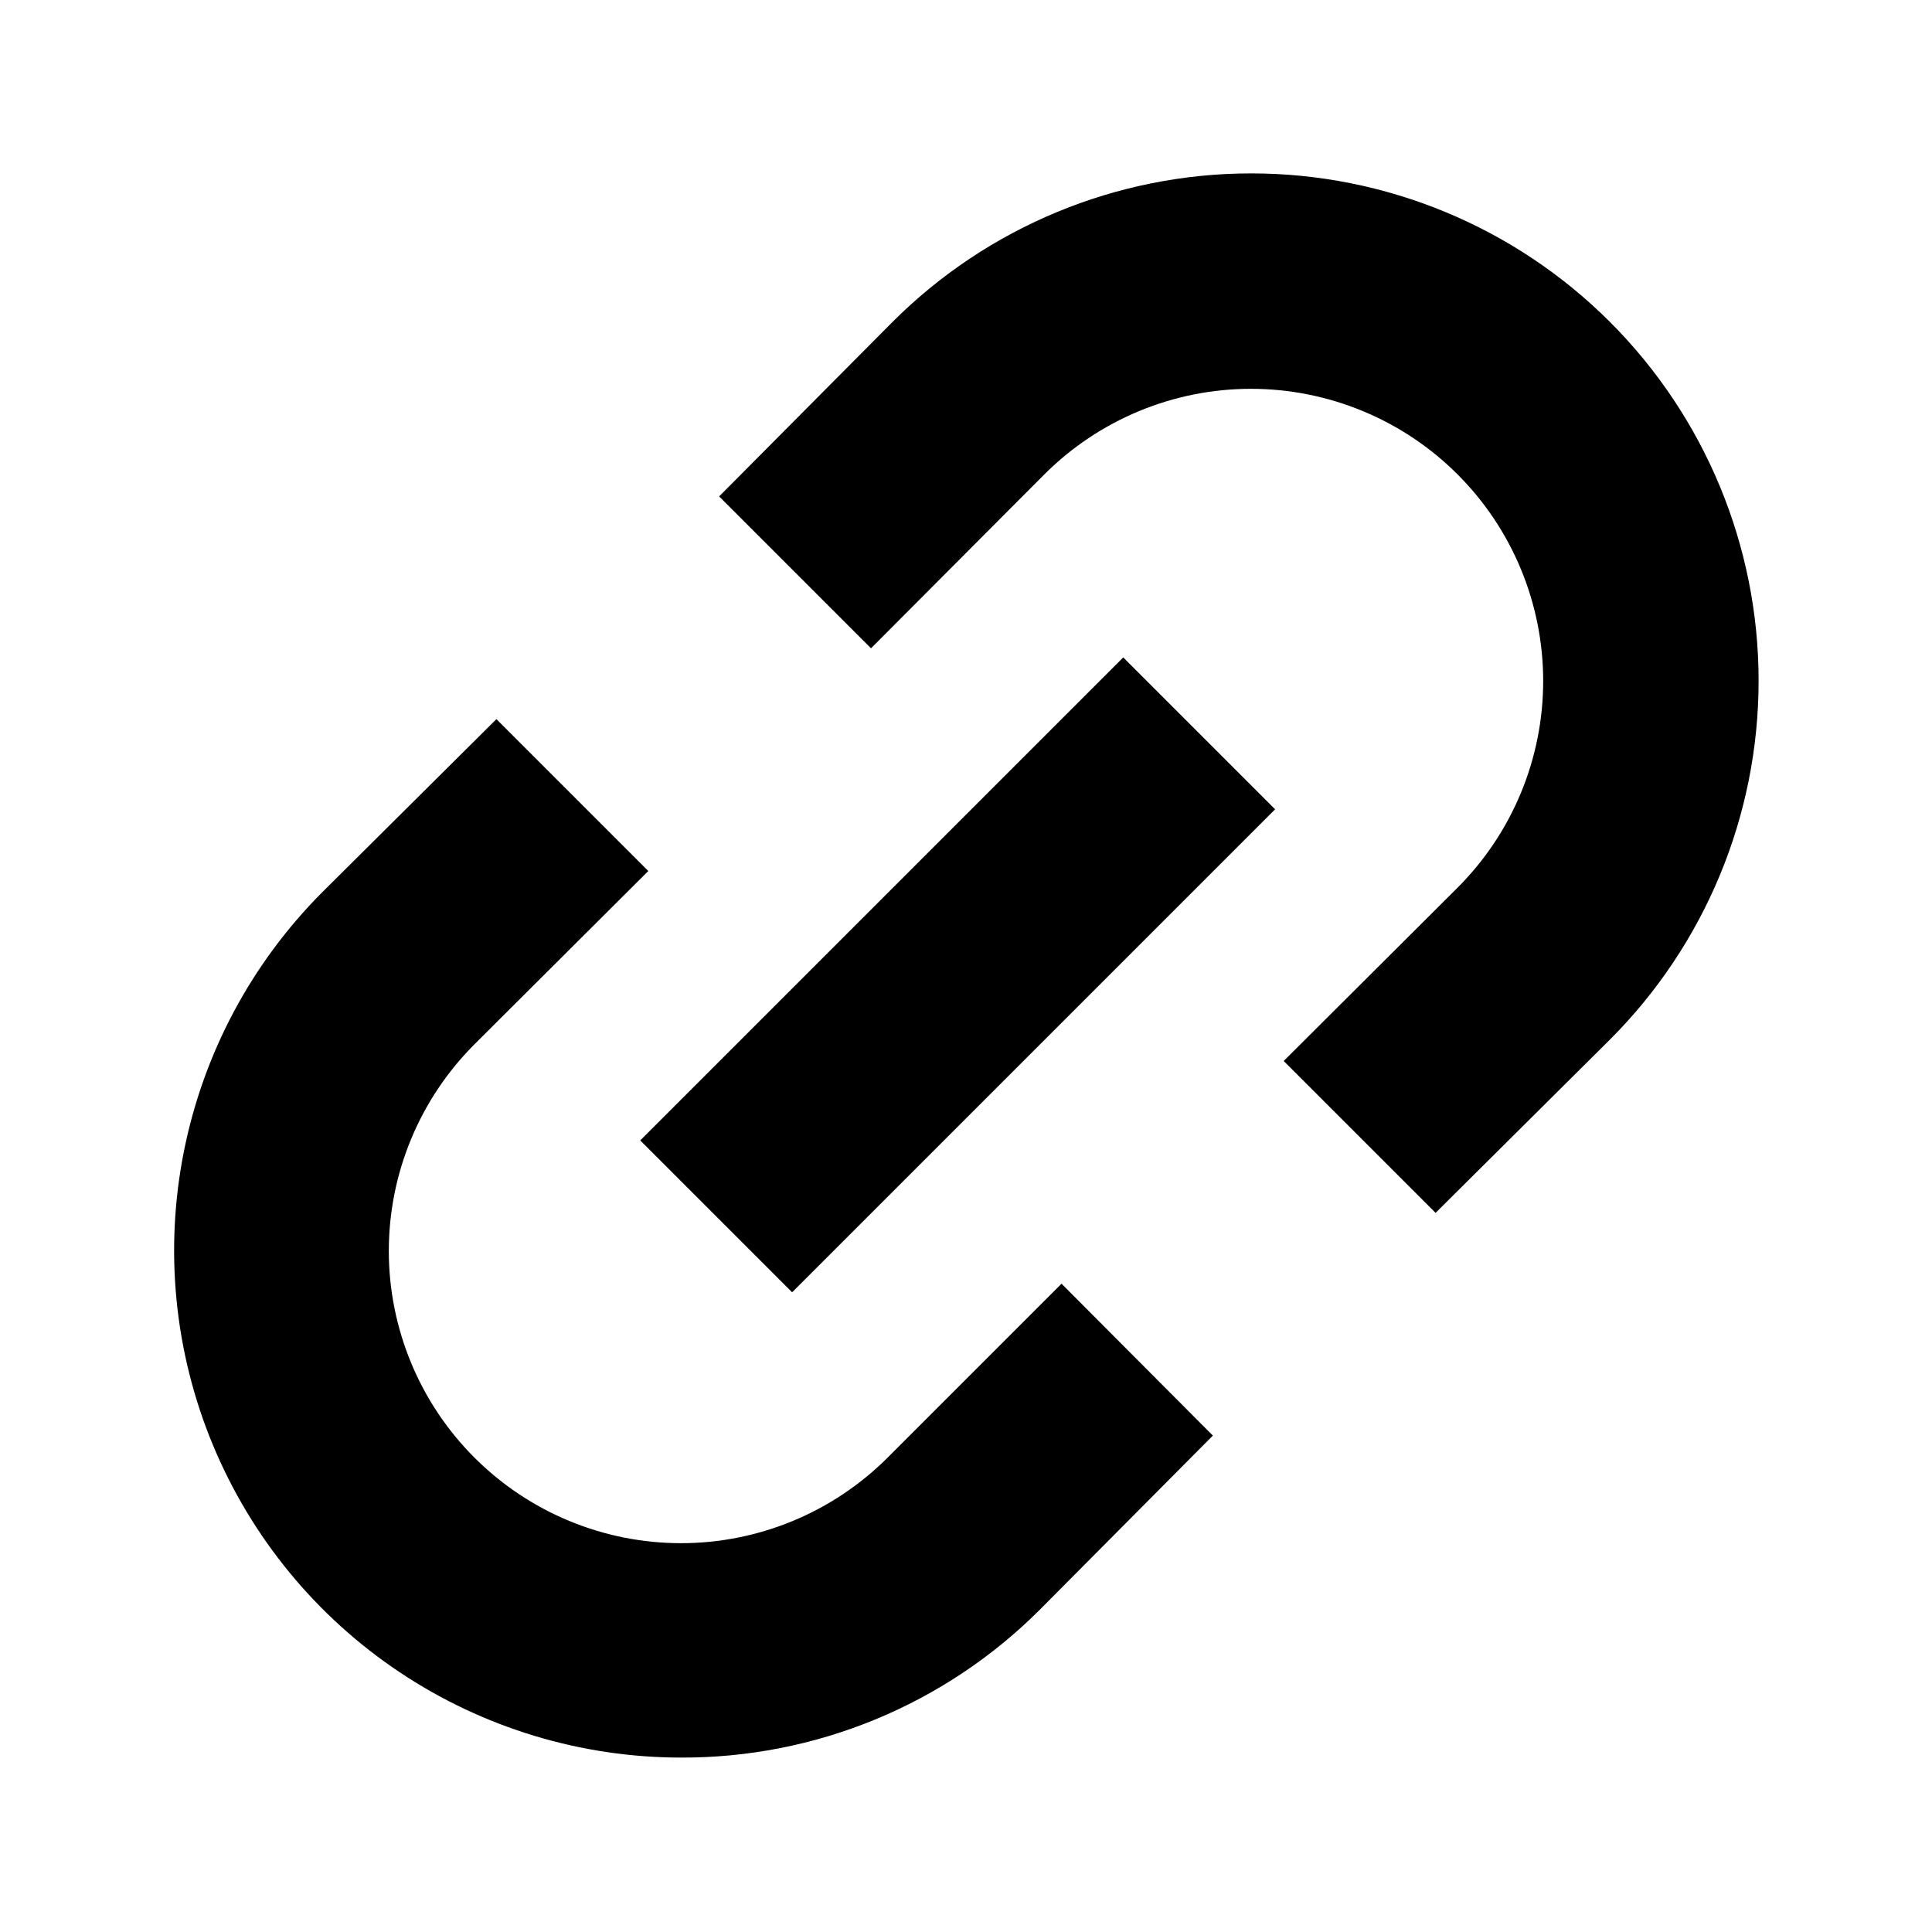 <?xml version="1.0"?>
<svg xmlns="http://www.w3.org/2000/svg" viewBox="0 0 36 36" fill="none">
  <path d="M12.69 32.75C10.823 32.749 8.998 32.195 7.445 31.158C5.892 30.121 4.682 28.647 3.966 26.922C3.25 25.198 3.062 23.3 3.424 21.468C3.786 19.636 4.682 17.953 6 16.63L9.25 13.4L12.08 16.23L8.84 19.46C7.819 20.481 7.245 21.866 7.245 23.31C7.245 24.025 7.386 24.733 7.66 25.394C7.933 26.054 8.334 26.654 8.84 27.16C9.346 27.666 9.946 28.067 10.606 28.34C11.267 28.614 11.975 28.755 12.69 28.755C14.134 28.755 15.519 28.181 16.54 27.16L19.78 23.92L22.6 26.75L19.37 30C18.493 30.876 17.451 31.57 16.304 32.042C15.158 32.514 13.93 32.754 12.69 32.75ZM30 19.37C31.773 17.597 32.769 15.192 32.769 12.685C32.769 10.178 31.773 7.773 30 6C28.227 4.227 25.822 3.231 23.315 3.231C20.808 3.231 18.403 4.227 16.63 6L13.4 9.25L16.23 12.08L19.46 8.84C20.481 7.819 21.866 7.245 23.31 7.245C24.025 7.245 24.733 7.386 25.394 7.66C26.054 7.933 26.654 8.334 27.16 8.84C27.666 9.346 28.067 9.946 28.34 10.606C28.614 11.267 28.755 11.975 28.755 12.69C28.755 13.405 28.614 14.113 28.34 14.774C28.067 15.434 27.666 16.034 27.16 16.54L23.92 19.77L26.75 22.6L30 19.37ZM23.76 15.08L20.93 12.25L11.93 21.25L14.76 24.08L23.76 15.08Z" fill="currentColor"/>
</svg>
